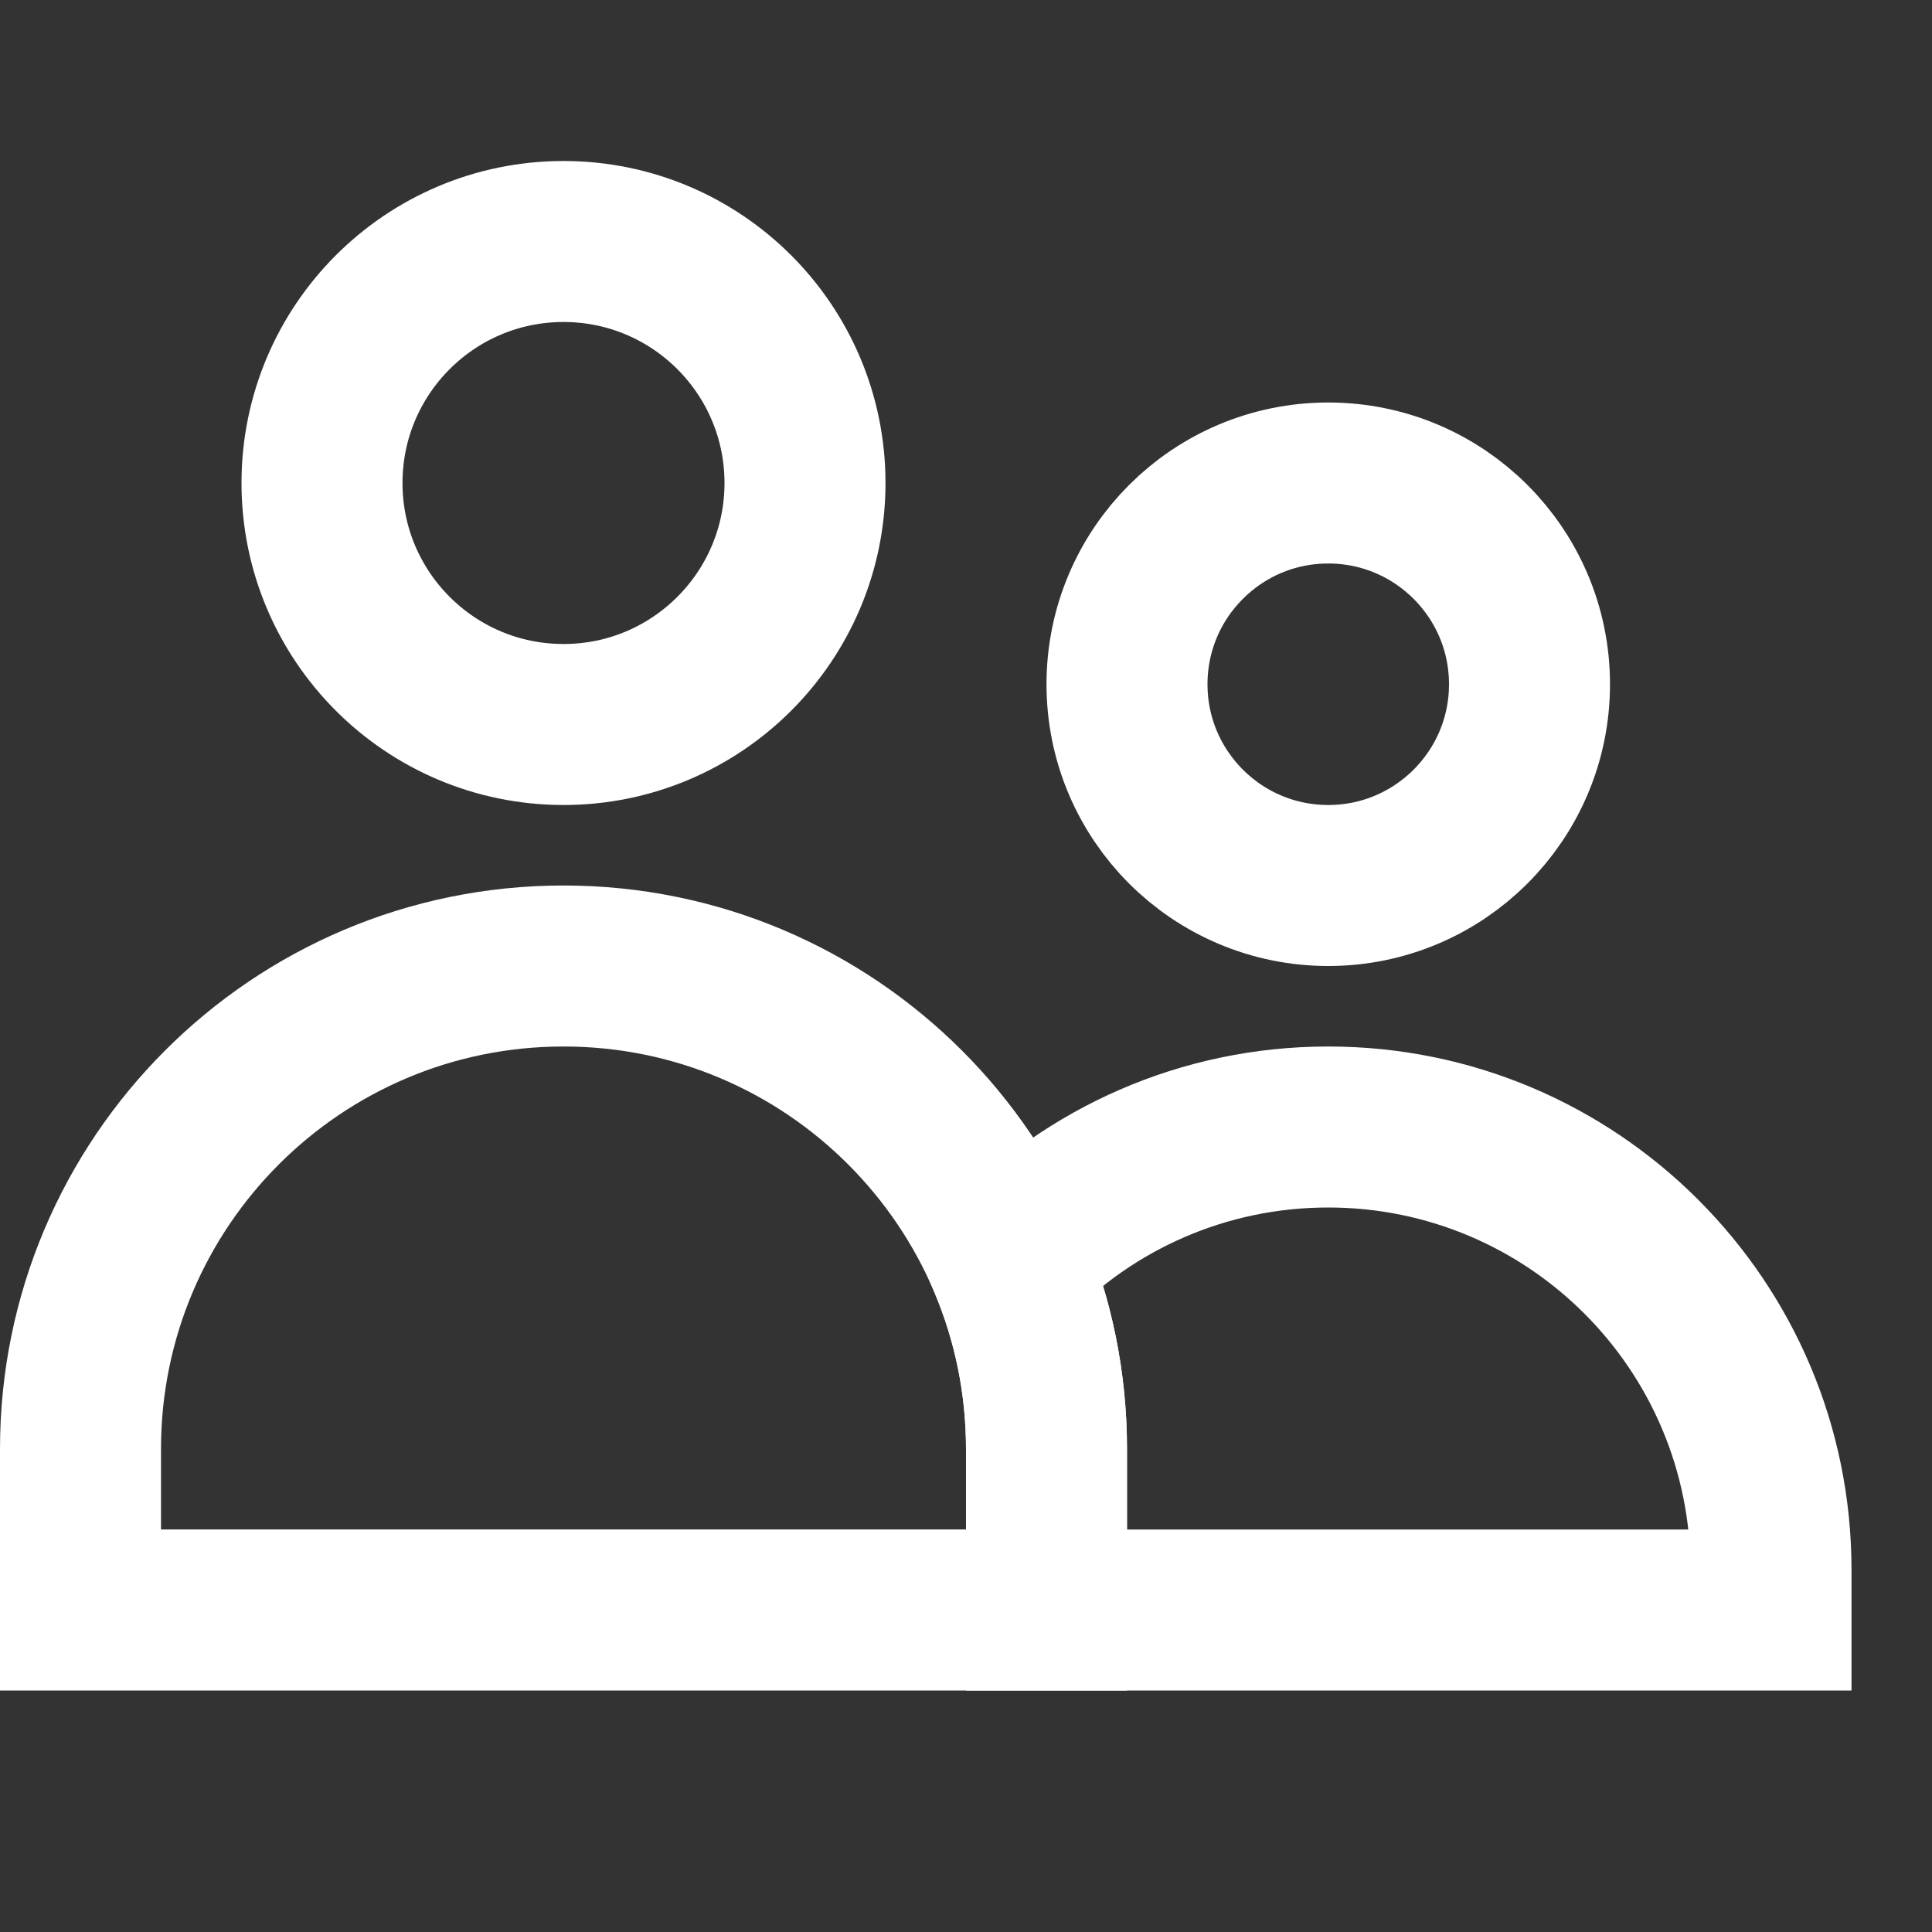 <svg width="24" height="24" viewBox="0 0 24 24" fill="none" xmlns="http://www.w3.org/2000/svg">
<rect x="0" y="0" width="24" height="24" fill="#333333" stroke="none"/>
<circle cx="7" cy="6" r="3" stroke="white" stroke-width="2"/>
<circle cx="16.5" cy="8.5" r="2.5" stroke="white" stroke-width="2"/>
<path d="M1 18C1 14.686 3.686 12 7 12V12C10.314 12 13 14.686 13 18V20H1V18Z" stroke="white" stroke-width="2"/>
<path d="M12.537 15.686L11.615 16.072L11.361 15.466L11.817 14.992L12.537 15.686ZM13 20L13 21L12 21V20H13ZM13.357 20L13.357 19H13.357V20ZM22 20H23V21H22V20ZM12 18C12 17.315 11.863 16.664 11.615 16.072L13.46 15.3C13.808 16.132 14 17.045 14 18H12ZM12 20V18H14V20H12ZM13 19L13.357 19L13.357 21L13 21L13 19ZM13.357 19H22V21H13.357V19ZM21 20V19.5H23V20H21ZM21 19.5C21 17.015 18.985 15 16.5 15V13C20.09 13 23 15.91 23 19.5H21ZM16.5 15C15.226 15 14.078 15.528 13.258 16.379L11.817 14.992C12.998 13.765 14.661 13 16.5 13V15Z" fill="white"/>
</svg>
